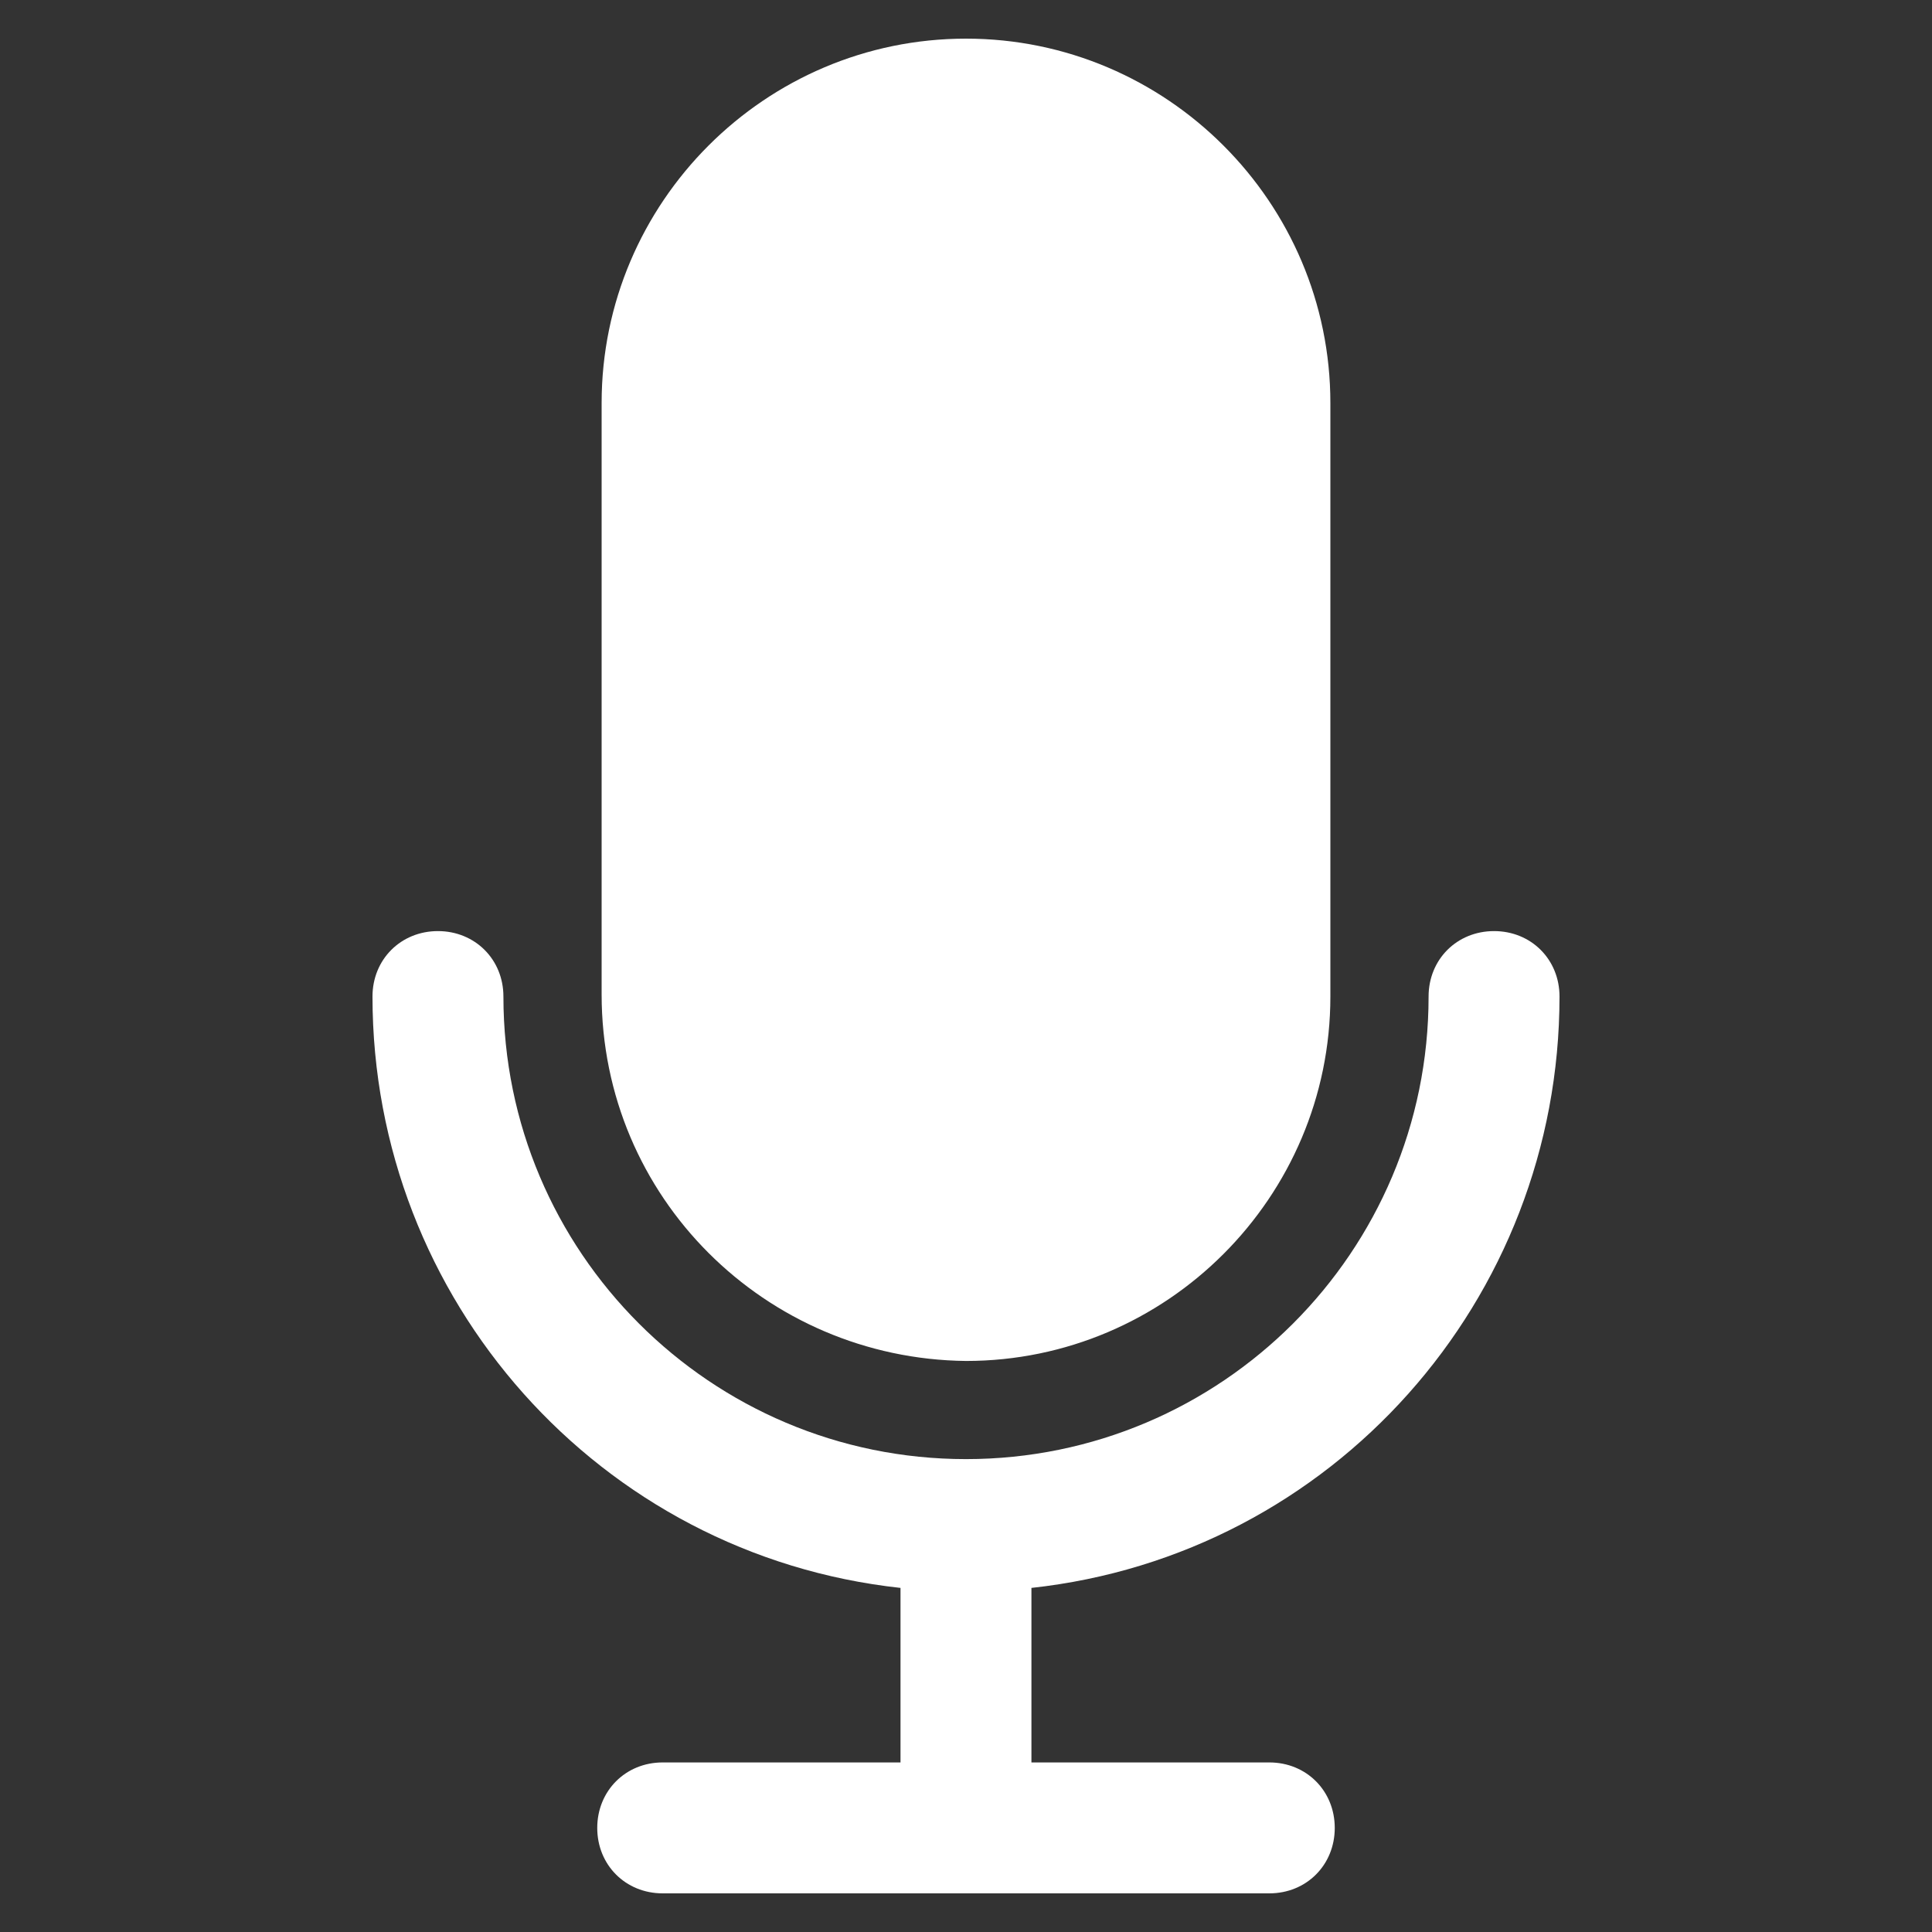 <svg width="30" height="30" viewBox="0 0 30 30" fill="none" xmlns="http://www.w3.org/2000/svg">
<rect x="0" y="0" width="30" height="30" fill="#333333" stroke="none"/>
<g clip-path="url(#clip0_11_3073)">
<path d="M24.216 15.474C24.216 14.898 23.776 14.458 23.2 14.458C22.623 14.458 22.183 14.898 22.183 15.474C22.183 19.439 18.964 22.657 15 22.657C11.036 22.657 7.817 19.439 7.817 15.474C7.817 14.898 7.376 14.458 6.8 14.458C6.224 14.458 5.784 14.898 5.784 15.474C5.784 20.184 9.308 24.148 13.983 24.657V27.367H10.29C9.714 27.367 9.274 27.808 9.274 28.384C9.274 28.96 9.714 29.4 10.29 29.4H19.71C20.286 29.4 20.726 28.96 20.726 28.384C20.726 27.808 20.286 27.367 19.71 27.367H16.016V24.657C20.692 24.148 24.216 20.184 24.216 15.474Z" fill="white"/>
<path d="M15 0.6C11.883 0.6 9.342 3.141 9.342 6.258V15.441C9.342 18.591 11.883 21.099 15 21.133C18.117 21.133 20.658 18.591 20.658 15.474V6.258C20.658 3.141 18.117 0.6 15 0.6Z" fill="white"/>
</g>
<defs>
<clipPath id="clip0_11_3073">
<rect width="28.8" height="28.8" fill="white" transform="translate(0.6 0.6)"/>
</clipPath>
</defs>
</svg>

